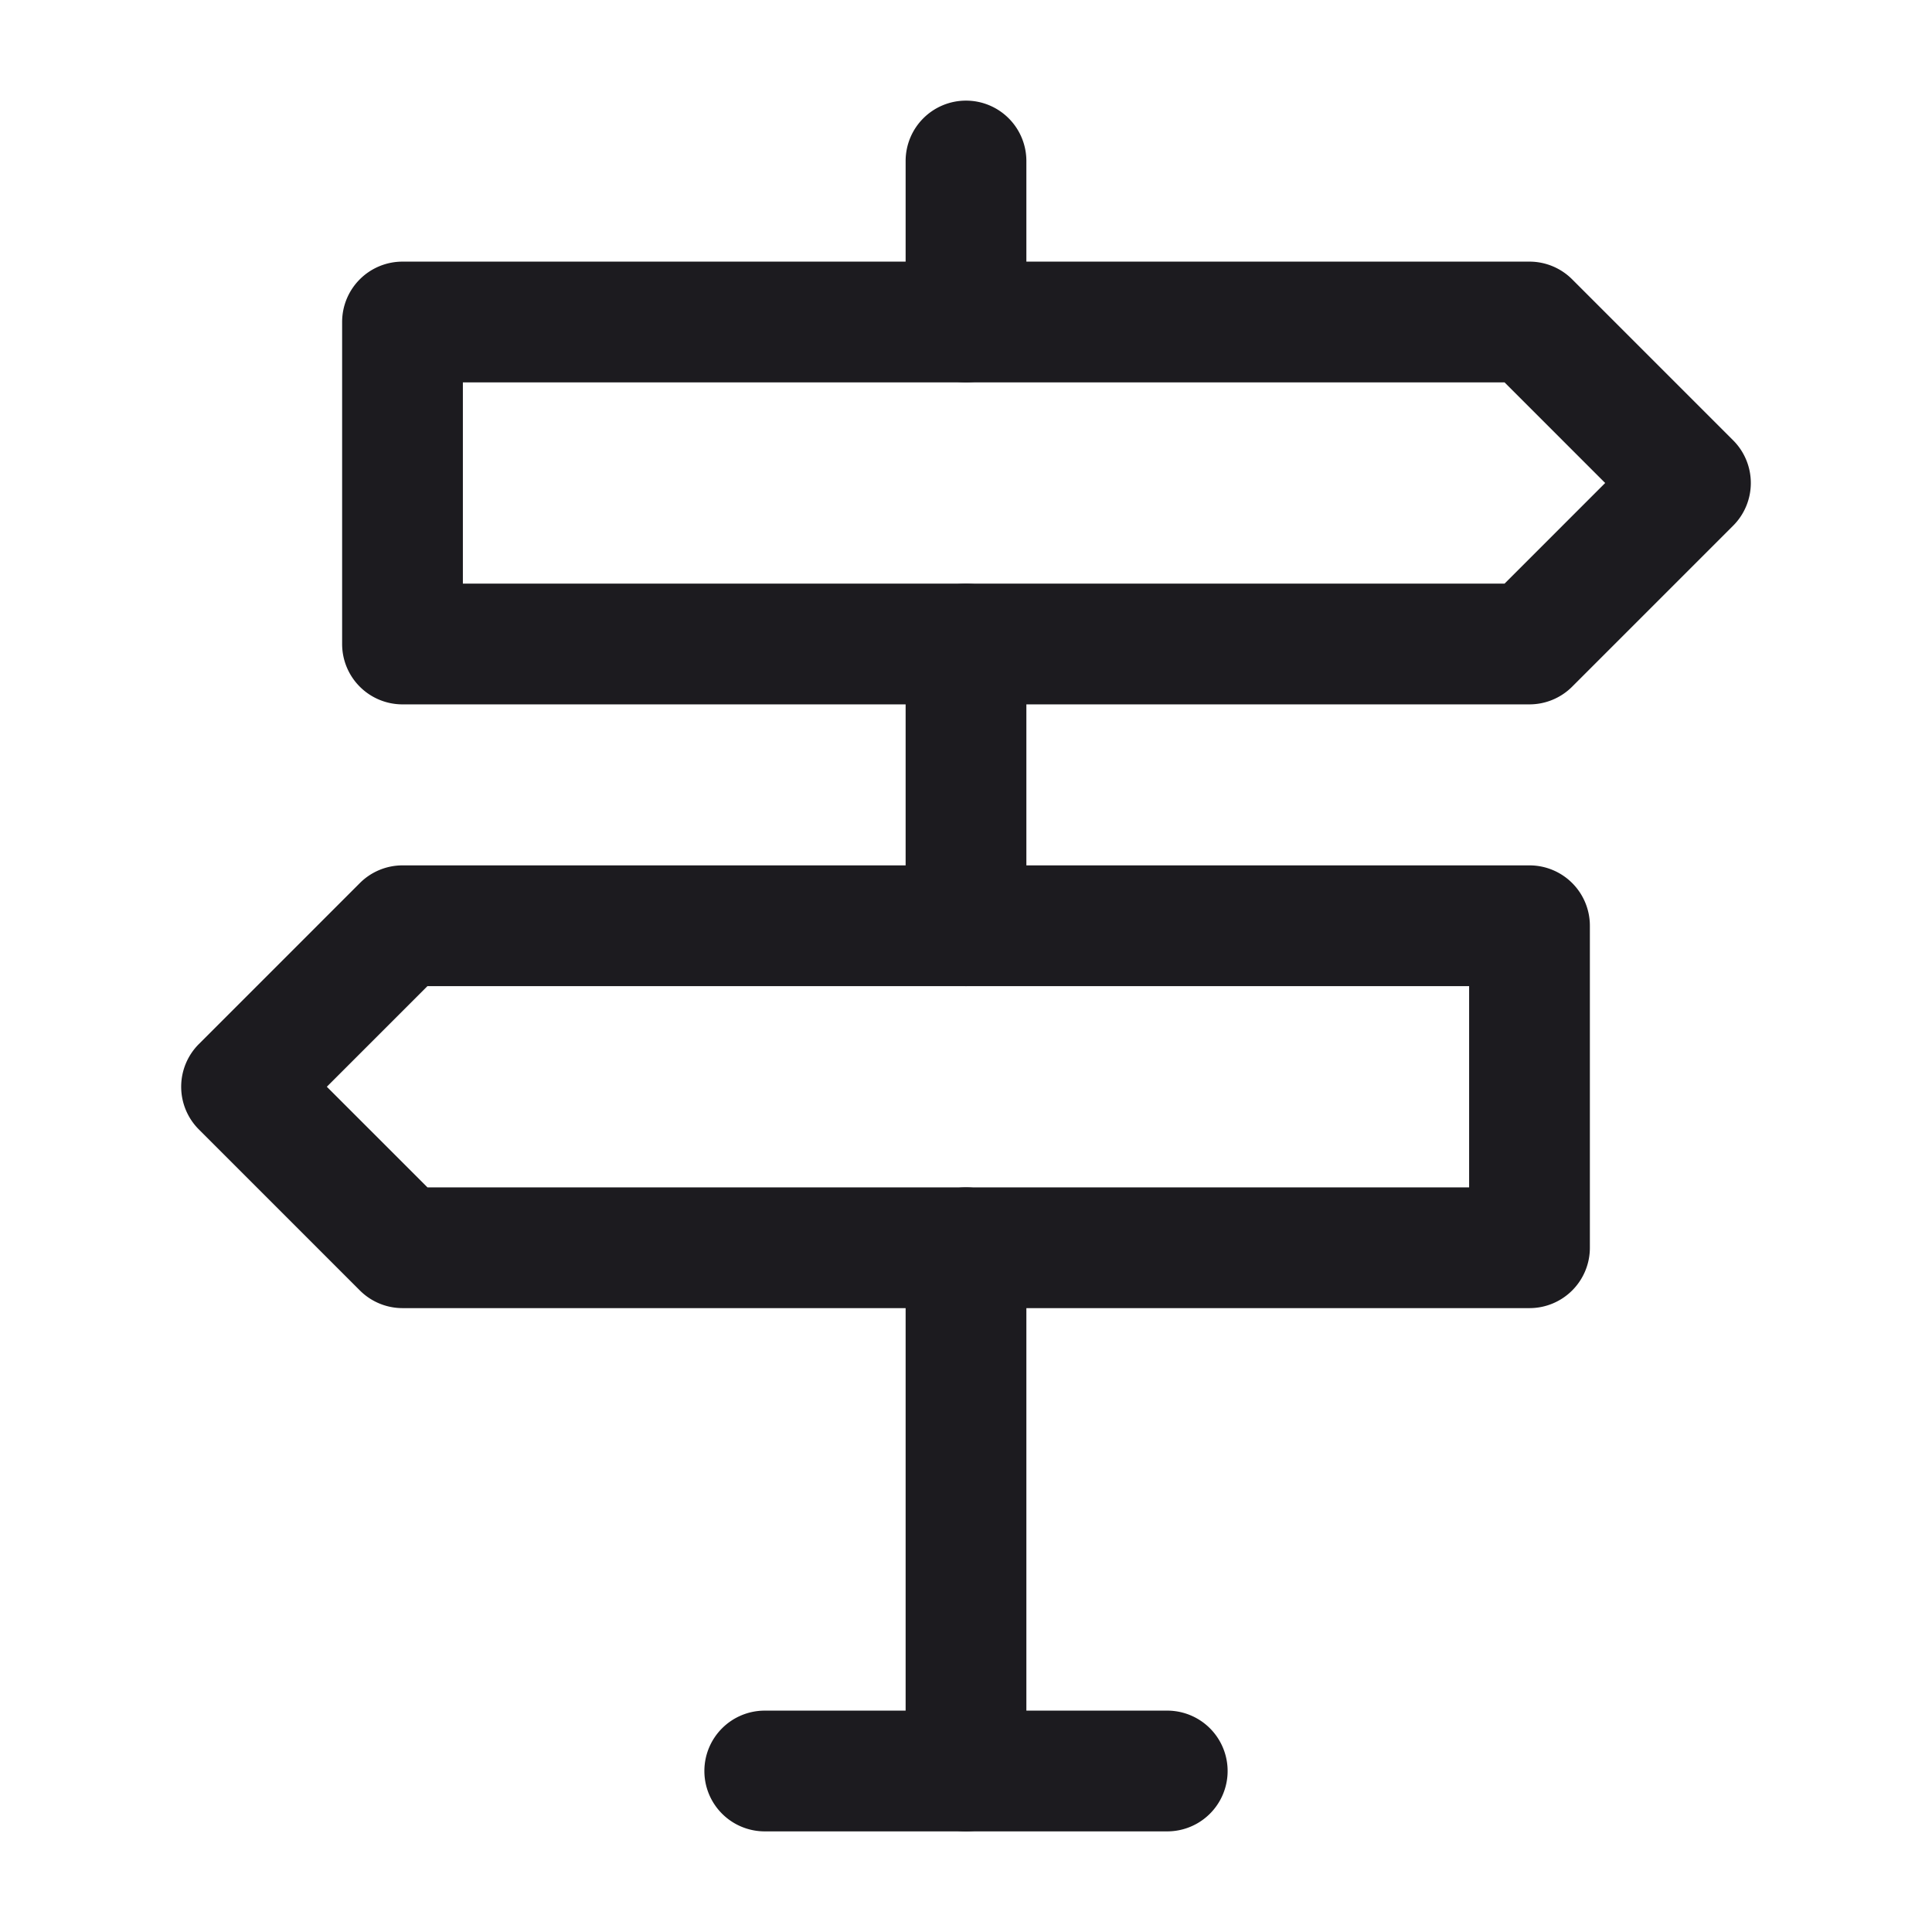 <svg xmlns="http://www.w3.org/2000/svg" width="24" height="24" fill="none" viewBox="0 0 24 24">
  <path fill="#1C1B1F" fill-rule="evenodd" d="M4.25 4A.75.75 0 0 1 5 3.25h14a.75.75 0 0 1 .53.22l2 2a.75.75 0 0 1 0 1.06l-2 2a.75.75 0 0 1-.53.22H5A.75.75 0 0 1 4.25 8V4Zm1.5.75v2.5h12.94L19.94 6l-1.25-1.25H5.75Zm-1.28 6.22a.75.75 0 0 1 .53-.22h14a.75.75 0 0 1 .75.75v4a.75.75 0 0 1-.75.75H5a.75.75 0 0 1-.53-.22l-2-2a.75.75 0 0 1 0-1.06l2-2Zm.84 1.28L4.06 13.5l1.25 1.25h12.94v-2.5H5.31Z" clip-rule="evenodd"/>
  <path fill="#1C1B1F" fill-rule="evenodd" d="M12 14.75a.75.75 0 0 1 .75.75V22a.75.75 0 0 1-1.5 0v-6.5a.75.75 0 0 1 .75-.75Zm0-7.5a.75.75 0 0 1 .75.75v3.5a.75.75 0 0 1-1.5 0V8a.75.75 0 0 1 .75-.75Zm0-6a.75.75 0 0 1 .75.75v2a.75.75 0 0 1-1.5 0V2a.75.75 0 0 1 .75-.75Z" clip-rule="evenodd"/>
  <path fill="#1C1B1F" fill-rule="evenodd" d="M8.75 22a.75.75 0 0 1 .75-.75h5a.75.75 0 0 1 0 1.5h-5a.75.75 0 0 1-.75-.75Z" clip-rule="evenodd"/>
</svg>
